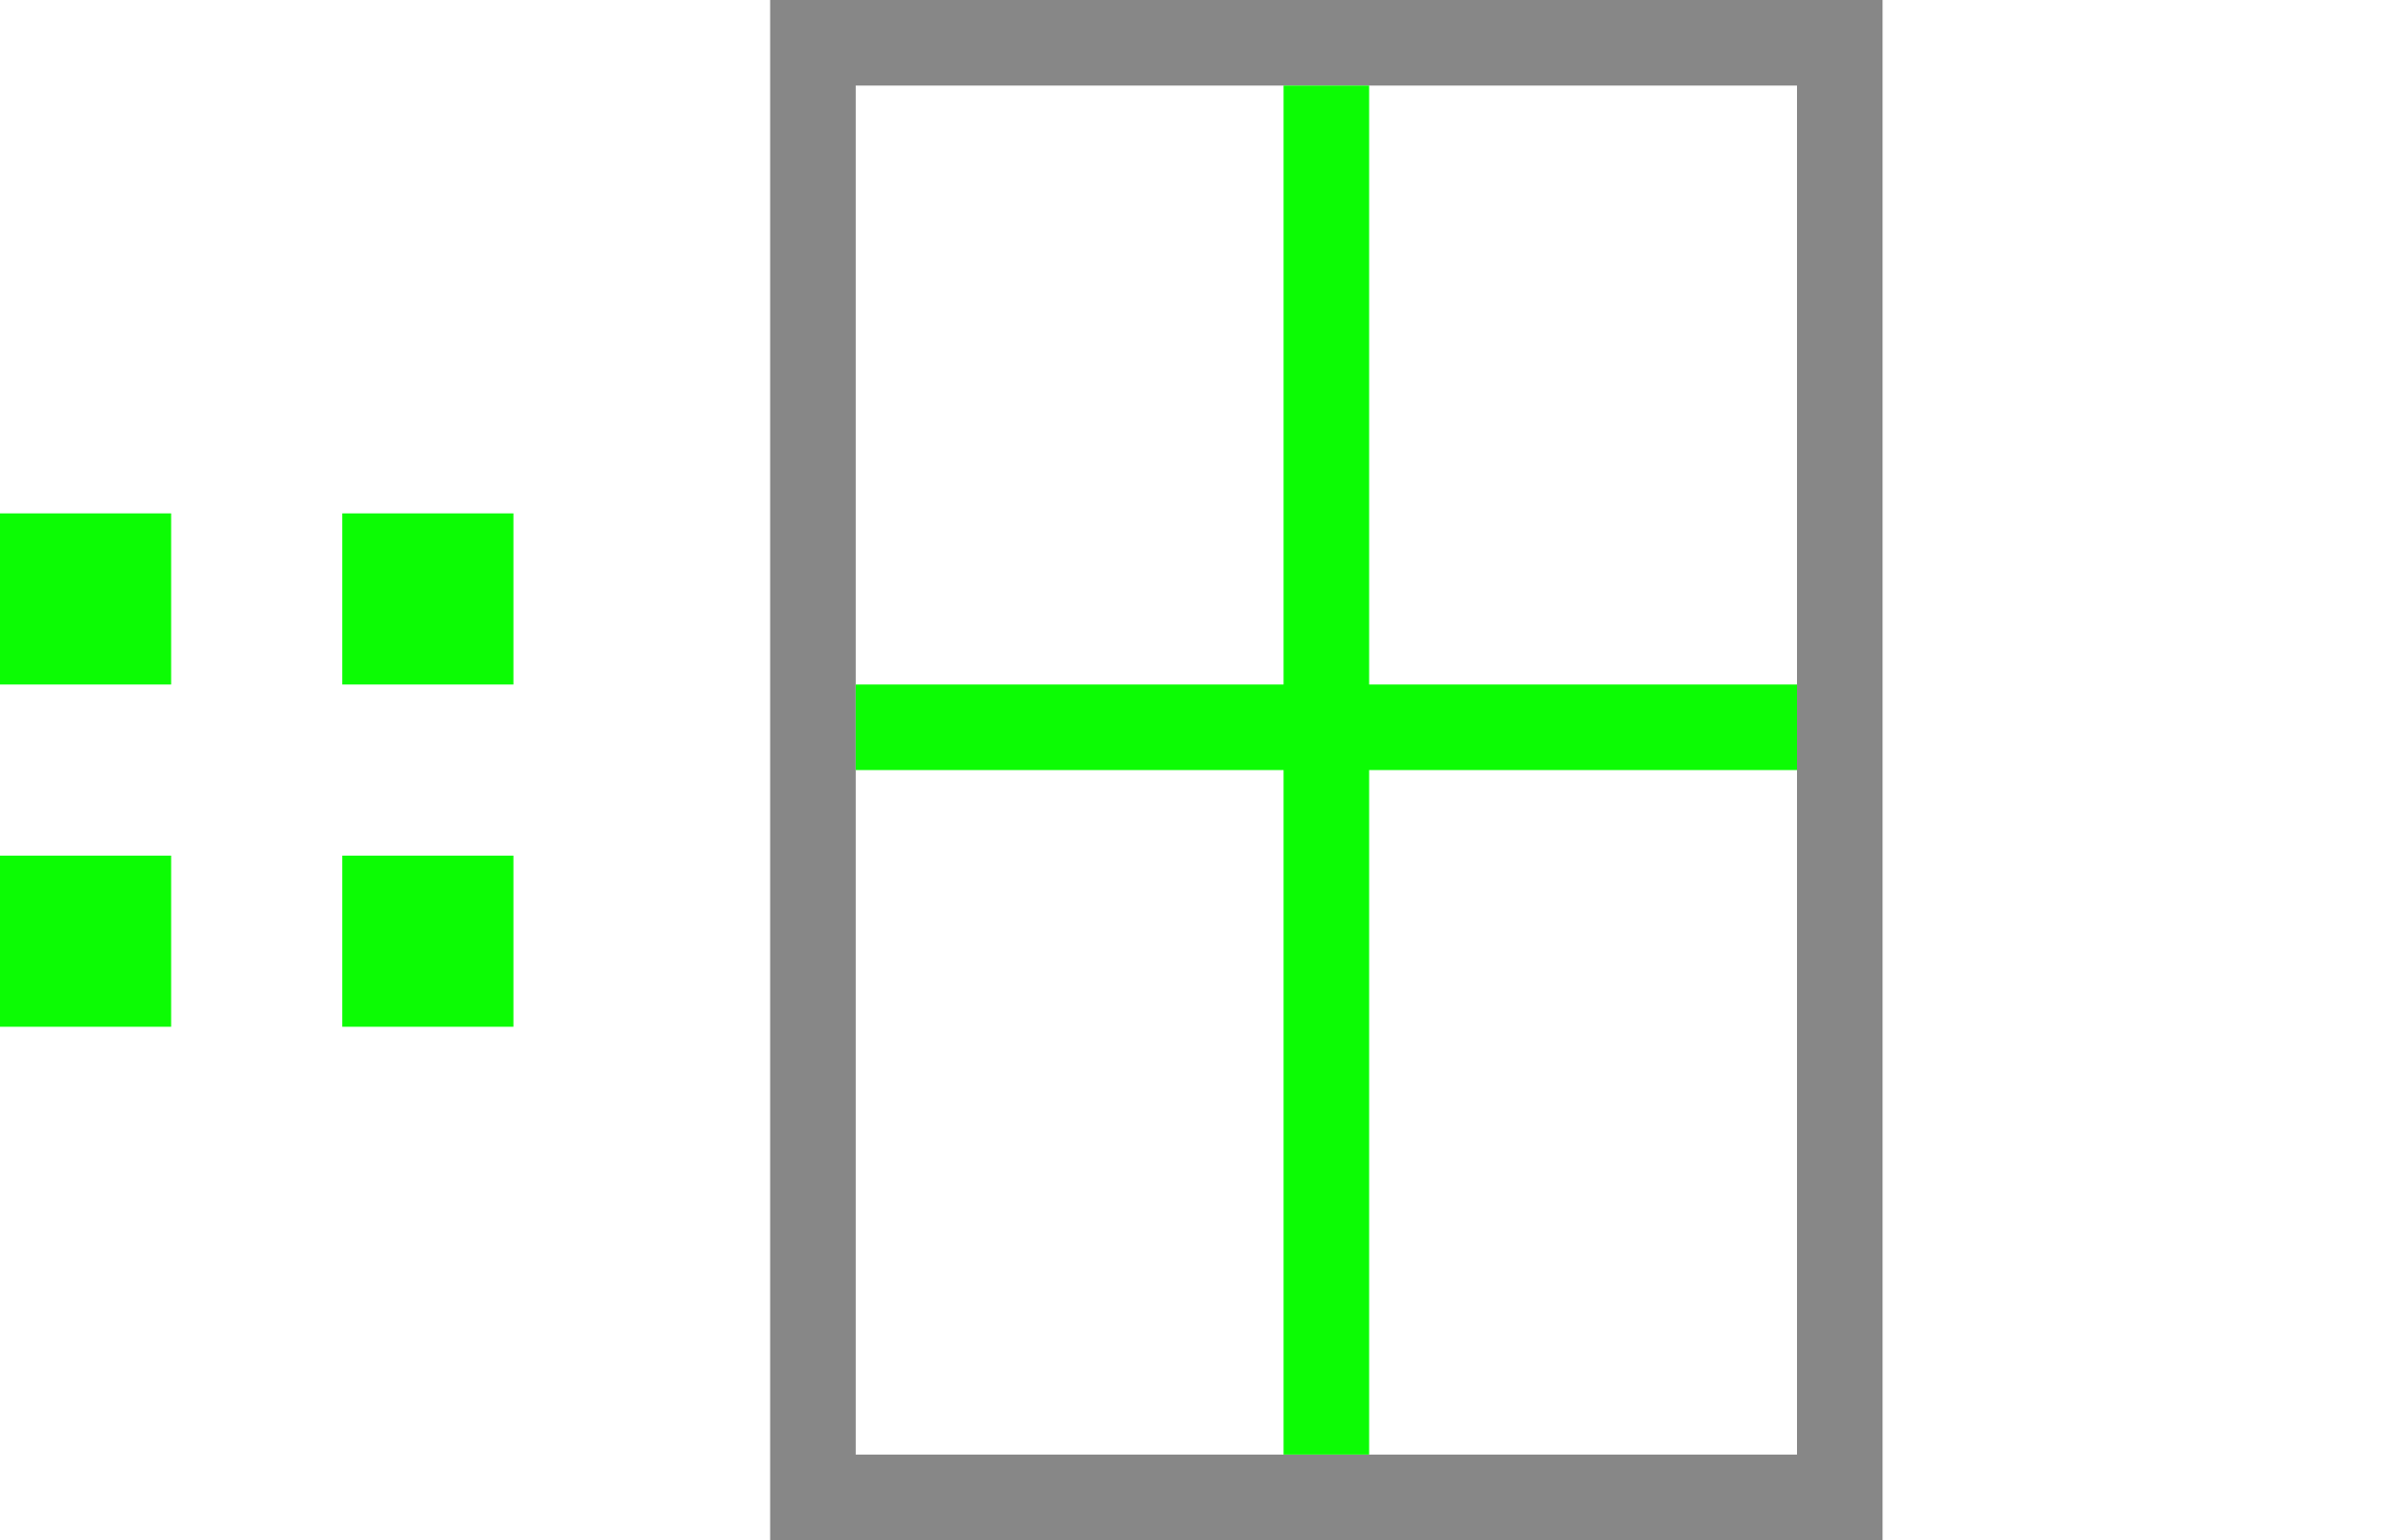 <?xml version="1.0" encoding="UTF-8"?>
<svg width="28px" height="18px" viewBox="0 0 28 18" version="1.1" xmlns="http://www.w3.org/2000/svg" xmlns:xlink="http://www.w3.org/1999/xlink">
    <!-- Generator: Sketch 60.1 (88133) - https://sketch.com -->
    <title>Edit Muntins</title>
    <desc>Created with Sketch.</desc>
    <g id="Edit-Muntins" stroke="none" stroke-width="1" fill="none" fill-rule="evenodd">
        <rect id="Rectangle-Copy-5" stroke="#878787" x="9.5" y="0.5" width="12" height="17"></rect>
        <rect id="Rectangle" fill="#0CFC04" x="15" y="1" width="1" height="16"></rect>
        <g id="Edit" transform="translate(0, 6)" fill="#0CFC04">
            <g id="Square">
                <rect id="Rectangle" x="0" y="0" width="2" height="2"></rect>
            </g>
            <g id="Square" transform="translate(0, 4)">
                <rect id="Rectangle" x="0" y="0" width="2" height="2"></rect>
            </g>
            <g id="Square" transform="translate(4, 4)">
                <rect id="Rectangle" x="0" y="0" width="2" height="2"></rect>
            </g>
            <g id="Square" transform="translate(4, 0)">
                <rect id="Rectangle" x="0" y="0" width="2" height="2"></rect>
            </g>
        </g>
        <rect id="Rectangle" fill="#0CFC04" x="10" y="8" width="11" height="1"></rect>
    </g>
</svg>